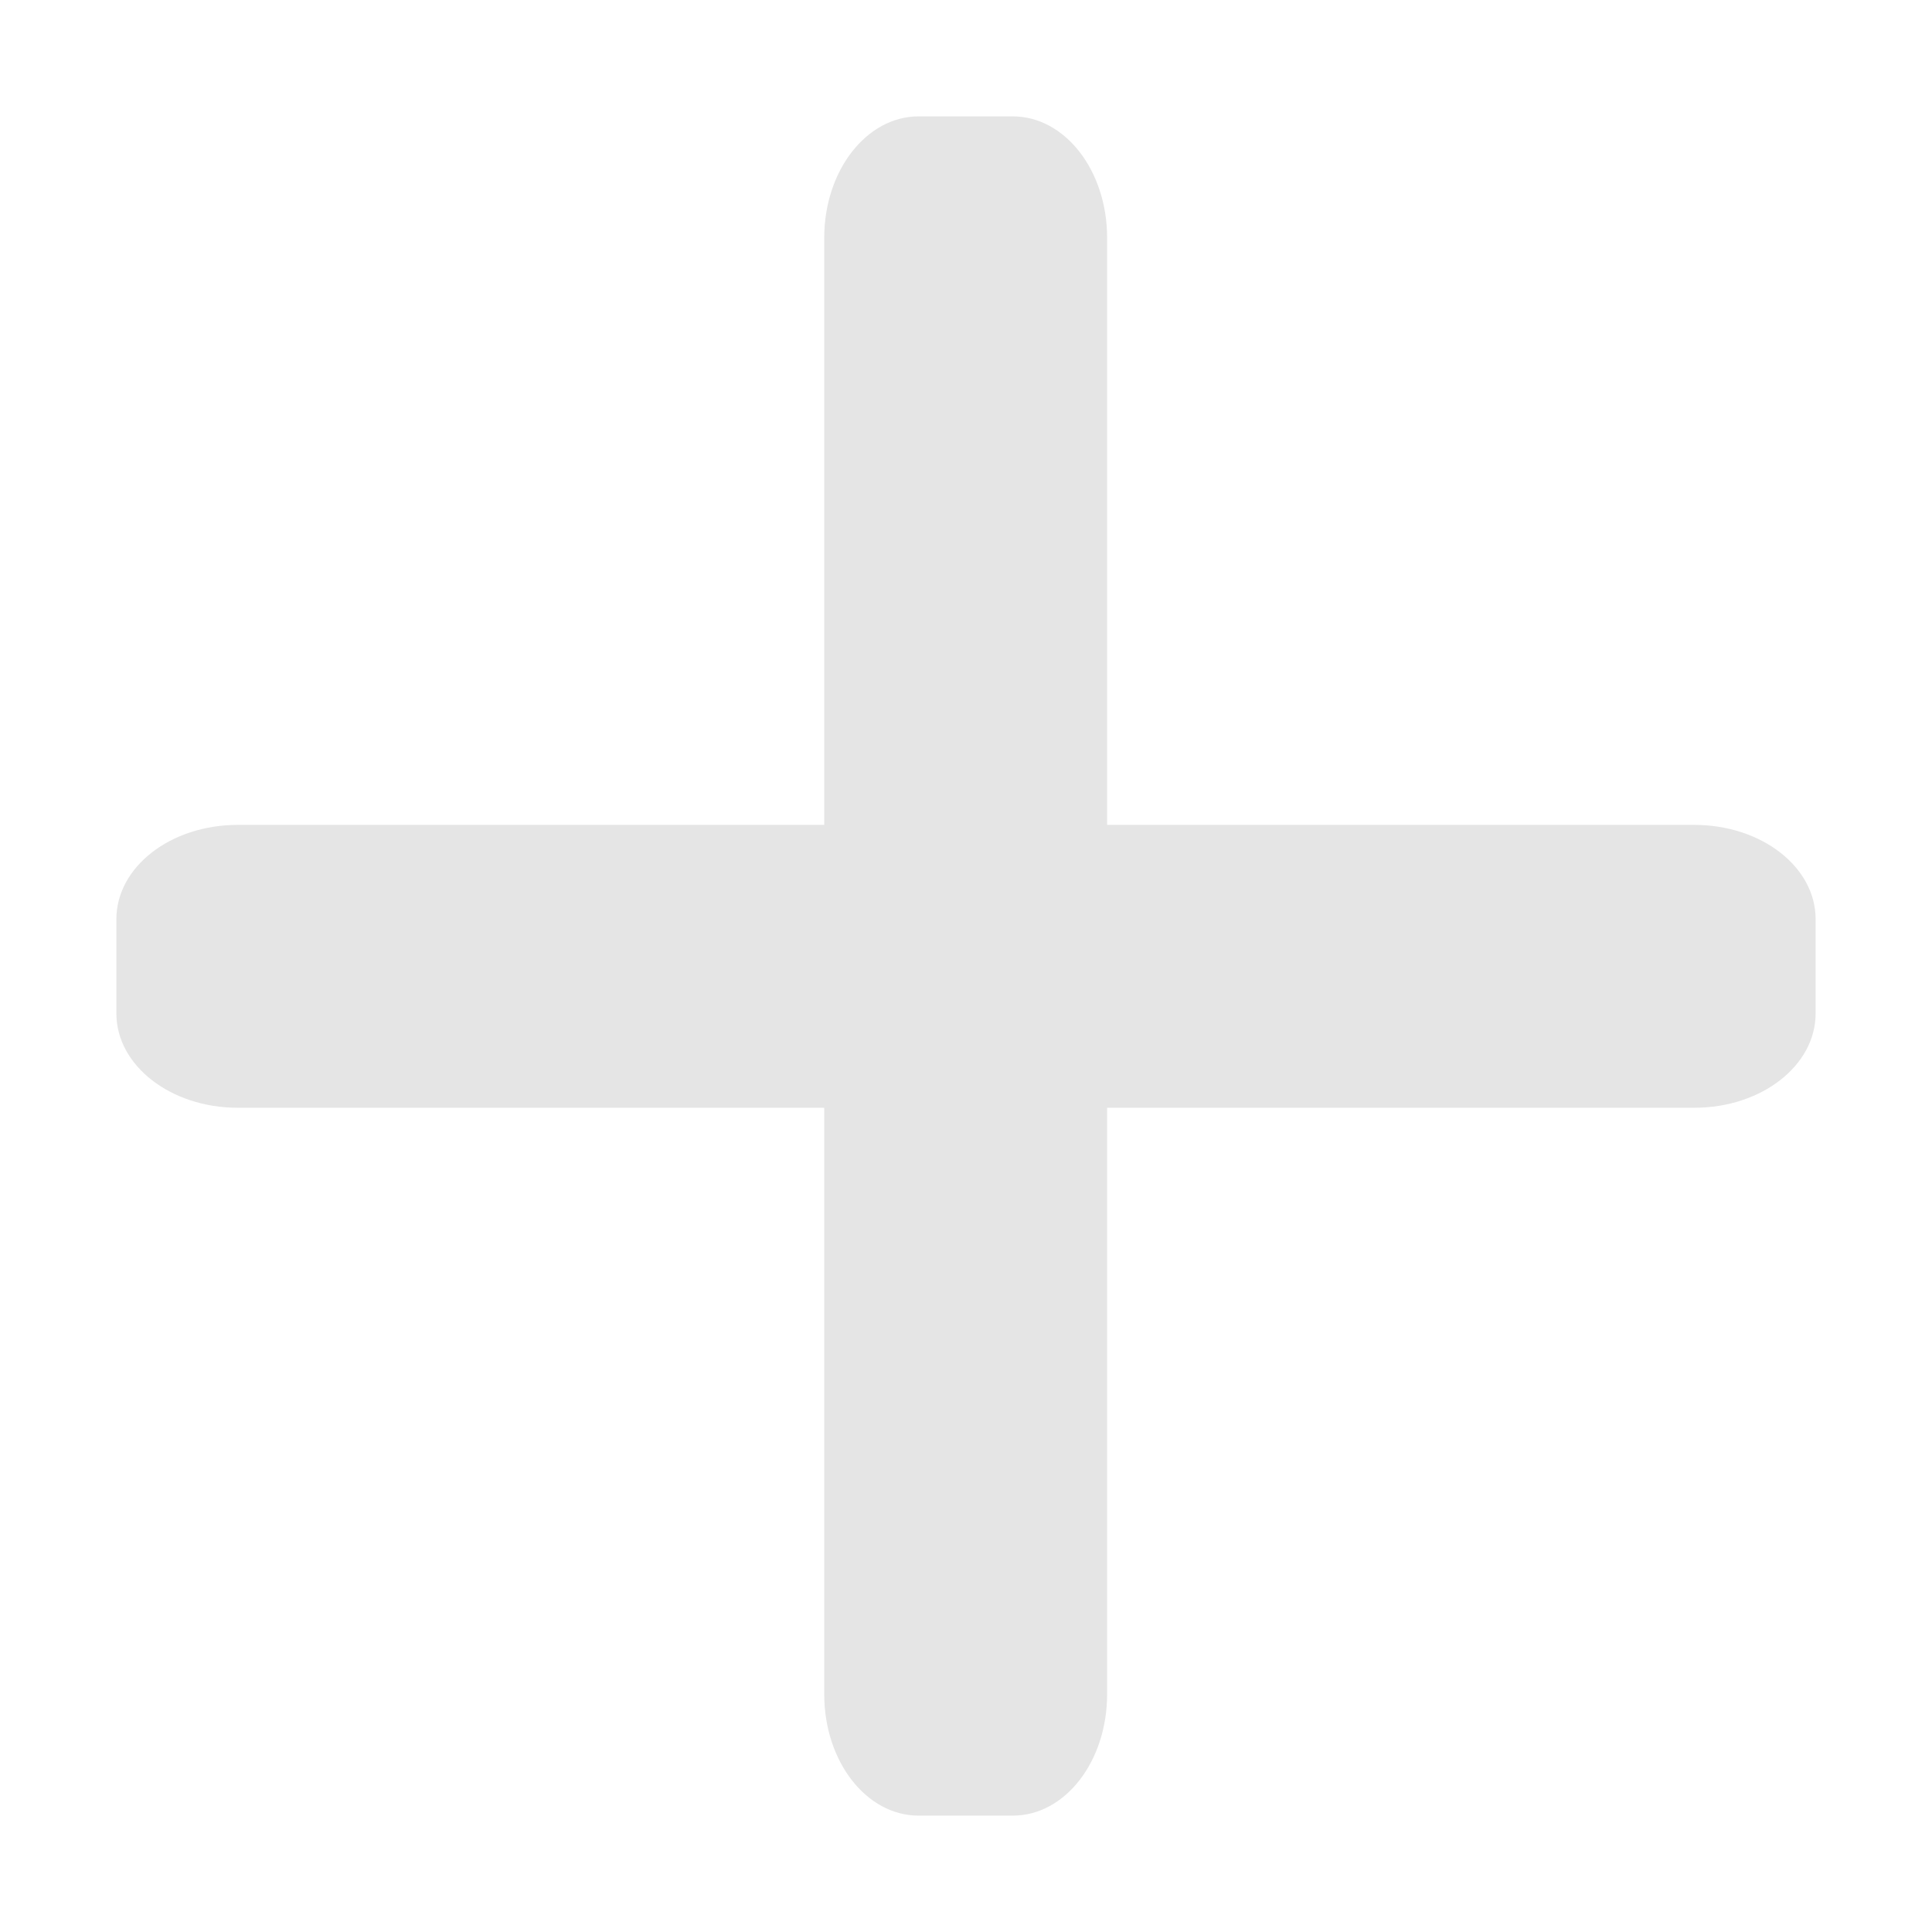 <?xml version="1.0" encoding="utf-8"?>
<!-- Generator: Adobe Illustrator 21.0.2, SVG Export Plug-In . SVG Version: 6.00 Build 0)  -->
<svg version="1.1" id="Слой_1" focusable="false"
	 xmlns="http://www.w3.org/2000/svg" xmlns:xlink="http://www.w3.org/1999/xlink" x="0px" y="0px" viewBox="0 0 586 586"
	 style="enable-background:new 0 0 586 586;" xml:space="preserve">
<style type="text/css">
	.st0{fill:#E5E5E5;}
</style>
<path class="st0" d="M513.9,250.2H72.1c-20.4,0-36.8,12.8-36.8,28.6v28.6c0,15.8,16.5,28.6,36.8,28.6h441.8
	c20.4,0,36.8-12.8,36.8-28.6v-28.6C550.7,262.9,534.2,250.2,513.9,250.2z"/>
<path class="st0" d="M335.8,513.9V72.1c0-20.4-12.8-36.8-28.6-36.8h-28.6c-15.8,0-28.6,16.5-28.6,36.8v441.8
	c0,20.4,12.8,36.8,28.6,36.8h28.6C323.1,550.7,335.8,534.2,335.8,513.9z"/>
</svg>
